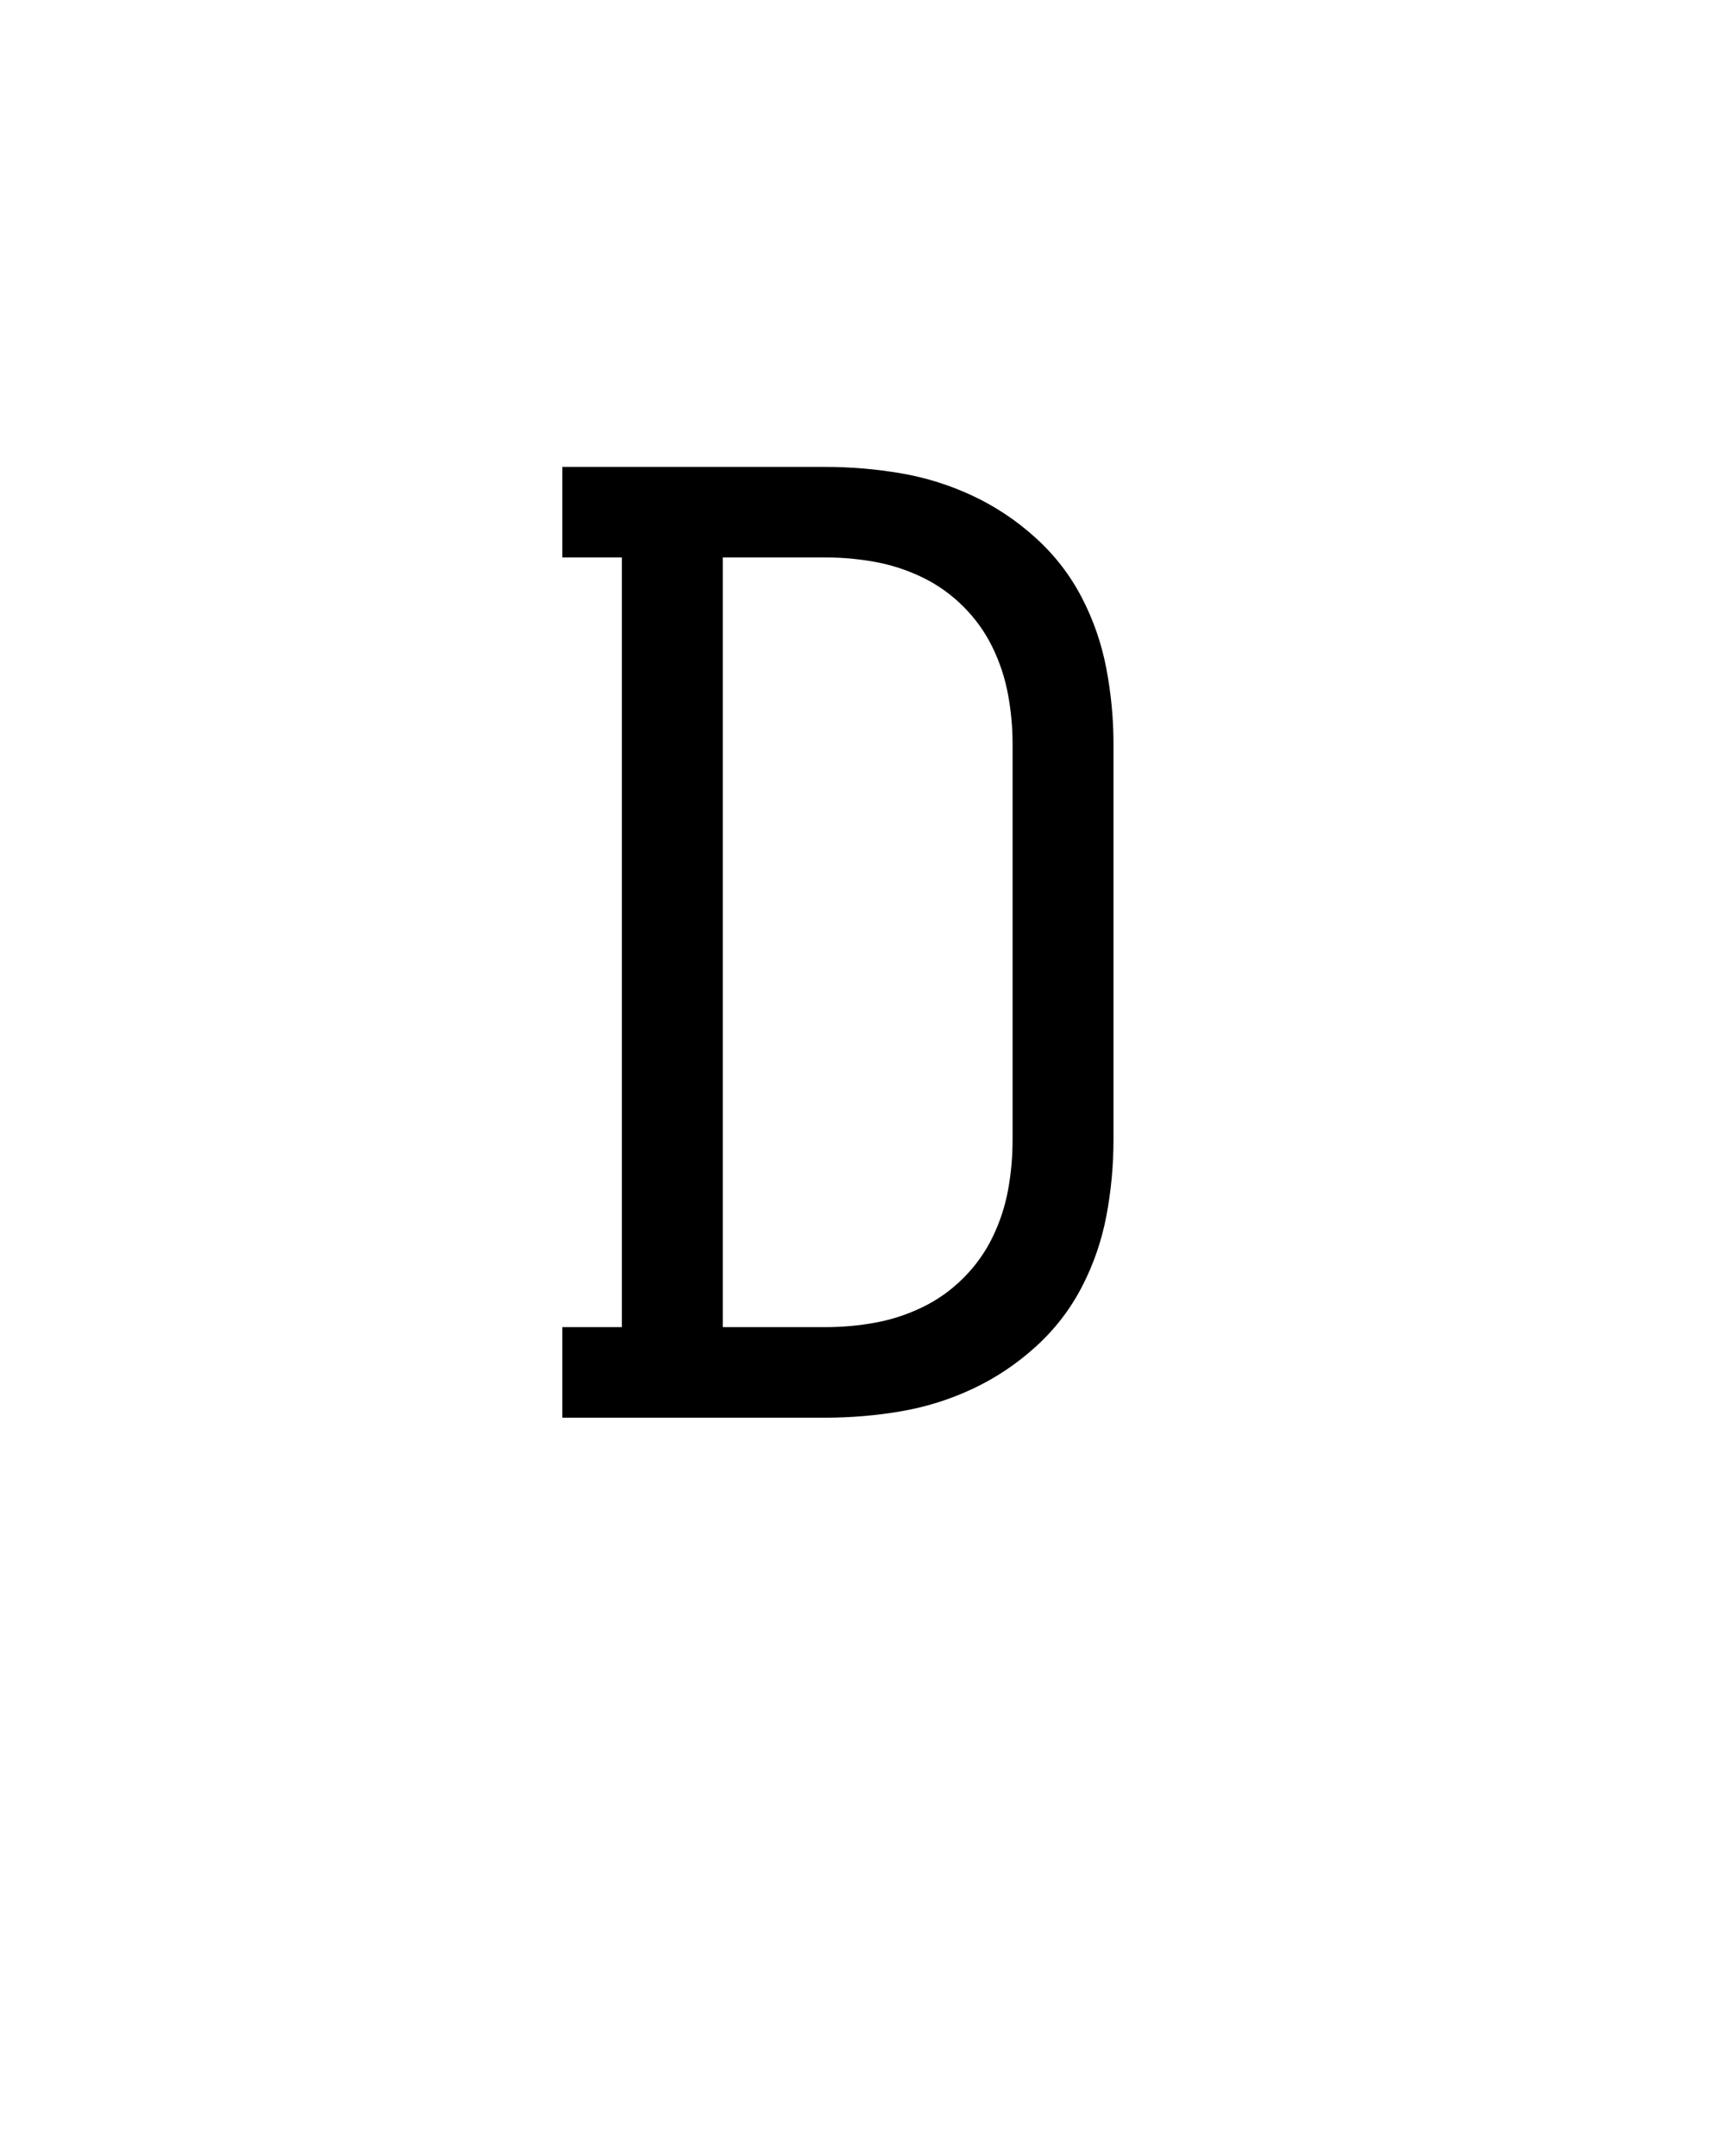 <svg xmlns="http://www.w3.org/2000/svg" height="160" viewBox="0 0 128 160" width="128"><defs><path d="M 18 0 L 18 -70 L 64 -70 L 64 -665 L 18 -665 L 18 -735 L 221 -735 C 241 -735 260.667 -733.333 280 -730 C 299.333 -726.667 317.833 -720.833 335.5 -712.5 C 353.167 -704.167 369.333 -693.333 384 -680 C 398.667 -666.667 410.5 -651.333 419.5 -634 C 428.5 -616.667 434.833 -598.333 438.5 -579 C 442.167 -559.667 444 -540.333 444 -521 L 444 -215 C 444 -195 442.167 -175.333 438.5 -156 C 434.833 -136.667 428.5 -118.333 419.5 -101 C 410.5 -83.667 398.667 -68.333 384 -55 C 369.333 -41.667 353.167 -30.833 335.5 -22.5 C 317.833 -14.167 299.333 -8.333 280 -5 C 260.667 -1.667 241 0 221 0 Z M 221 -70 C 234.333 -70 247.333 -71.167 260 -73.5 C 272.667 -75.833 284.833 -79.833 296.5 -85.5 C 308.167 -91.167 318.667 -98.667 328 -108 C 337.333 -117.333 344.833 -127.833 350.5 -139.5 C 356.167 -151.167 360.167 -163.333 362.5 -176 C 364.833 -188.667 366 -201.667 366 -215 L 366 -521 C 366 -533.667 364.833 -546.333 362.5 -559 C 360.167 -571.667 356.167 -583.833 350.5 -595.5 C 344.833 -607.167 337.333 -617.667 328 -627 C 318.667 -636.333 308.167 -643.833 296.5 -649.5 C 284.833 -655.167 272.667 -659.167 260 -661.5 C 247.333 -663.833 234.667 -665 222 -665 L 142 -665 L 142 -70 Z " id="path1"/></defs><g><g fill="#000000" transform="translate(40 105.21) rotate(0)"><use href="#path1" transform="translate(0 0) scale(0.096)"/></g></g></svg>